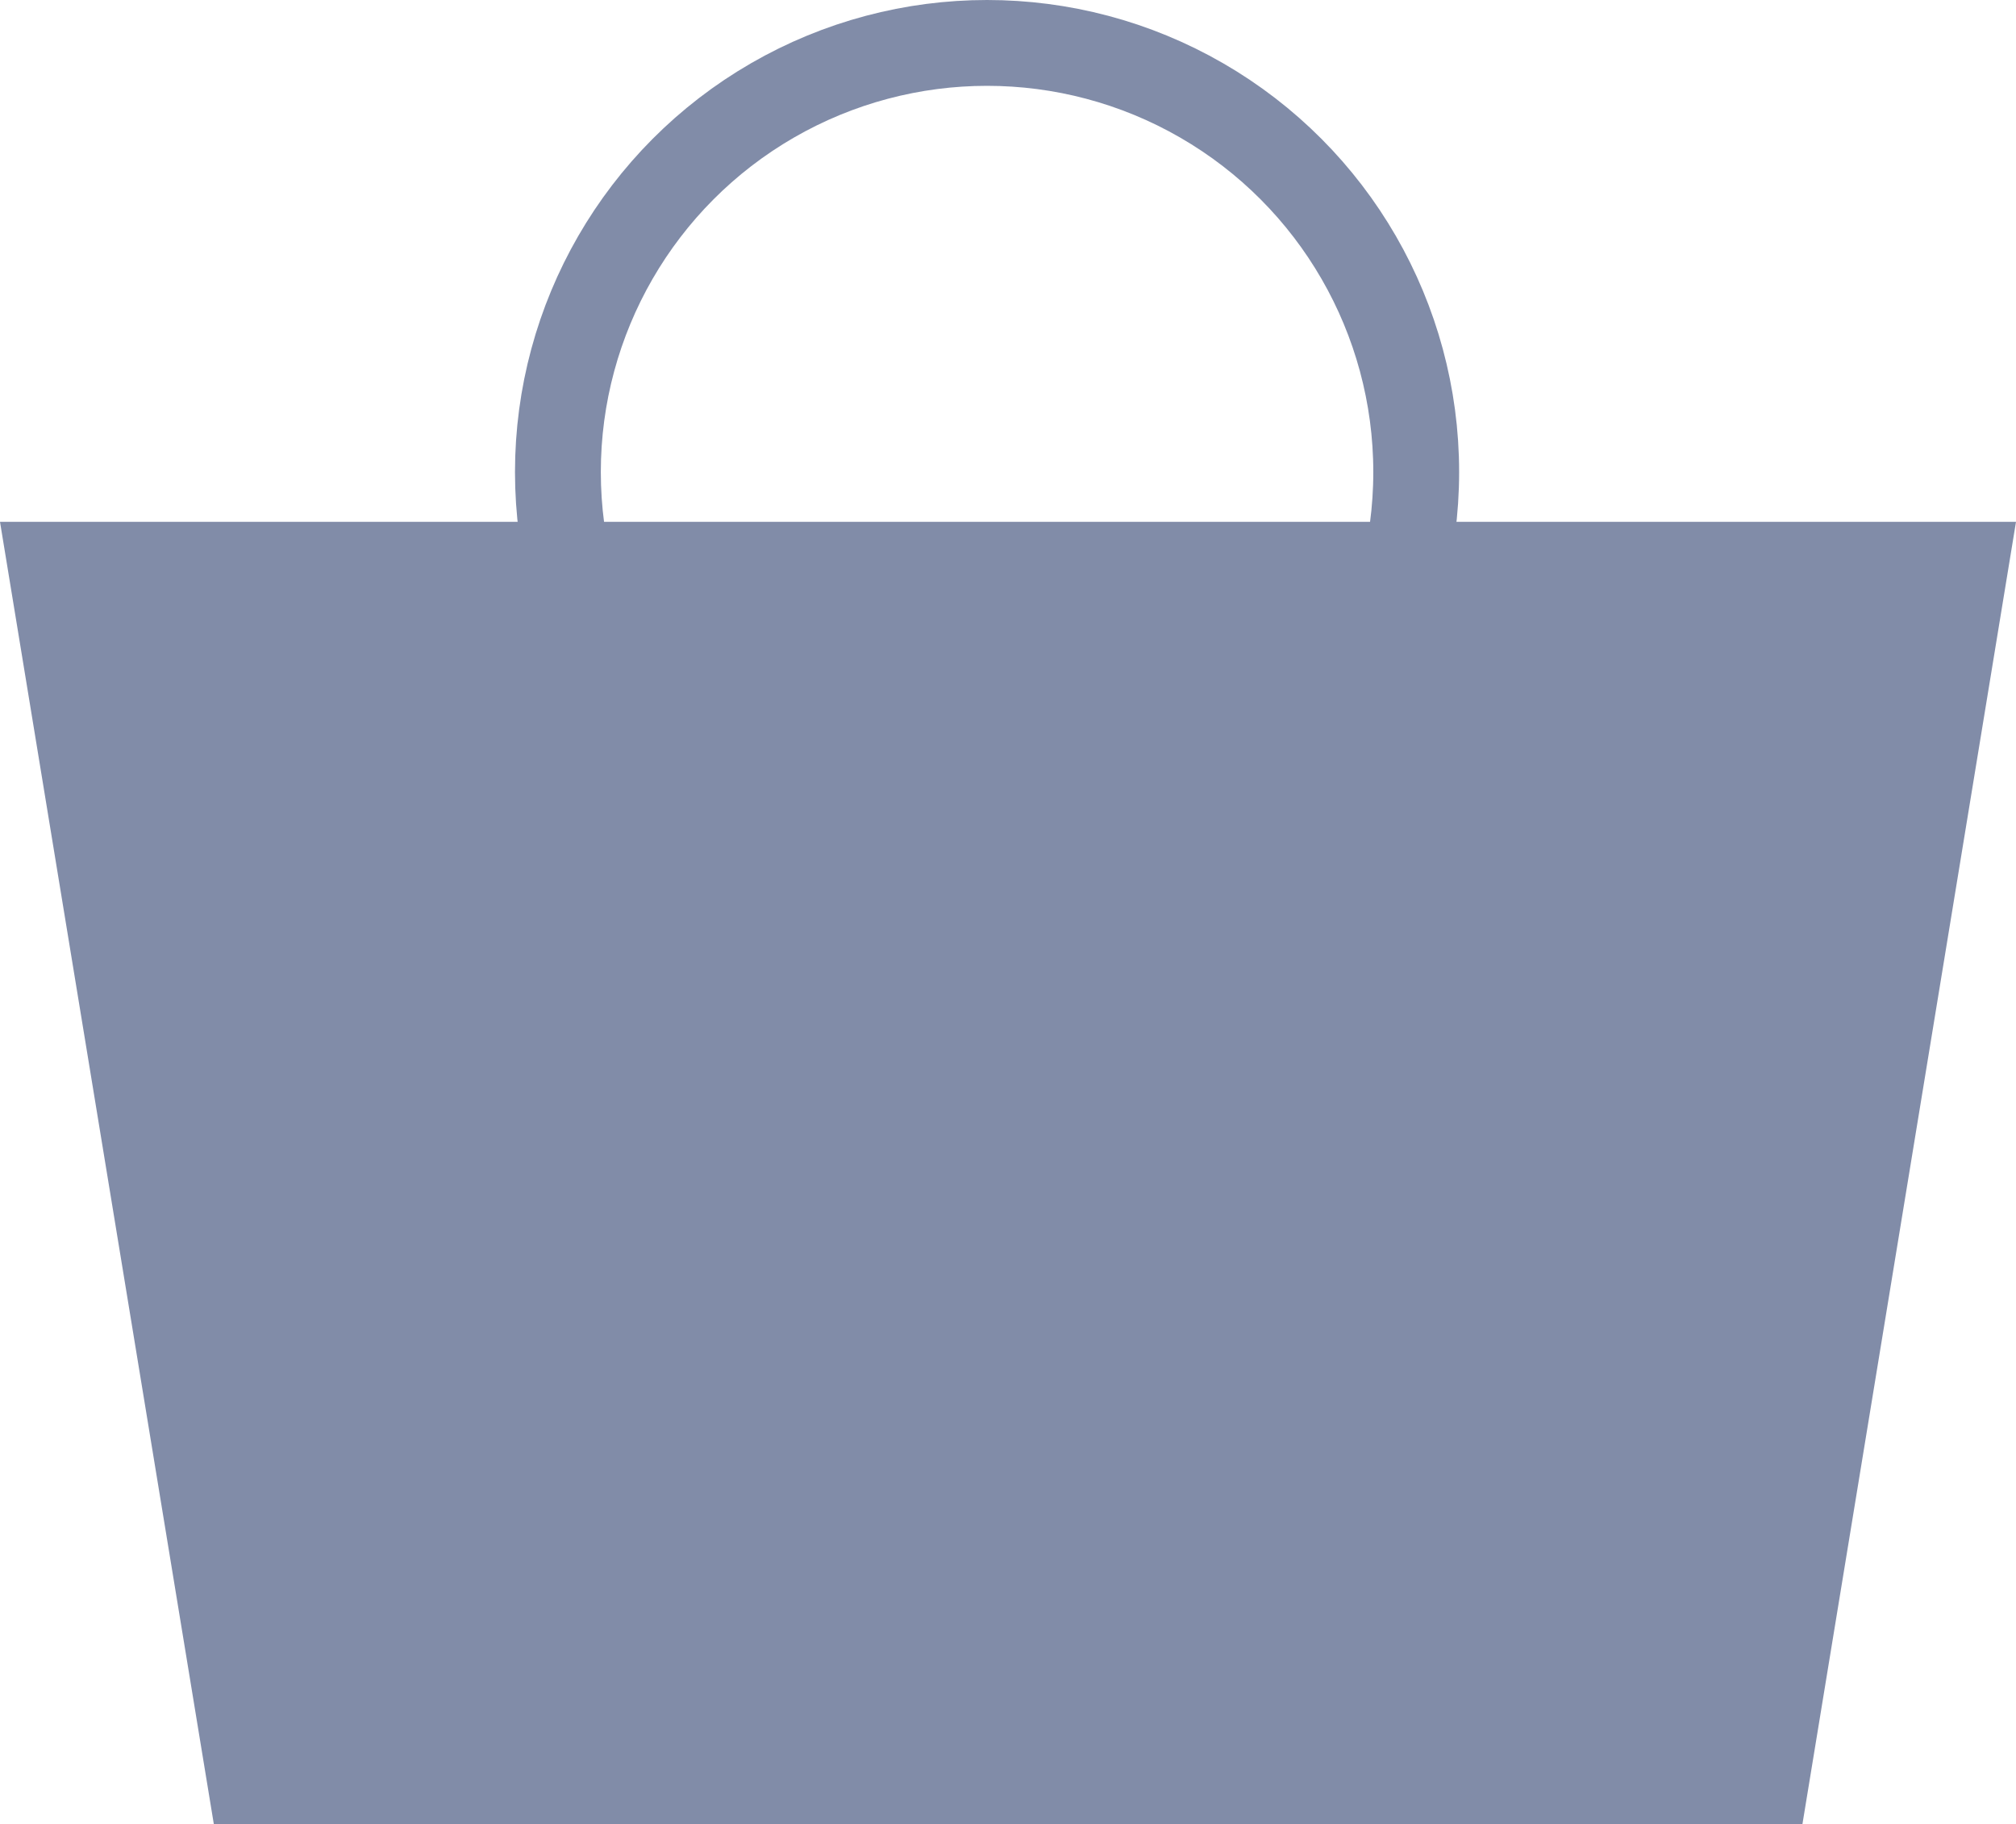 <svg xmlns="http://www.w3.org/2000/svg" width="23.488" height="21.252" viewBox="0 0 23.488 21.252">
  <g id="Group_3" data-name="Group 3" transform="translate(-1578 32)">
    <path id="Union_1" data-name="Union 1" d="M3.242,15.172H2.491L0,0H23.488L21,15.172Z" transform="translate(1578 -25.92)" fill="#818ca8"/>
    <g id="Ellipse_9" data-name="Ellipse 9" transform="translate(1584 -32)" fill="none" stroke="#818ca8" stroke-width="1">
      <circle cx="5.5" cy="5.5" r="5.5" stroke="none"/>
      <circle cx="5.5" cy="5.5" r="5" fill="none"/>
    </g>
  </g>
</svg>
